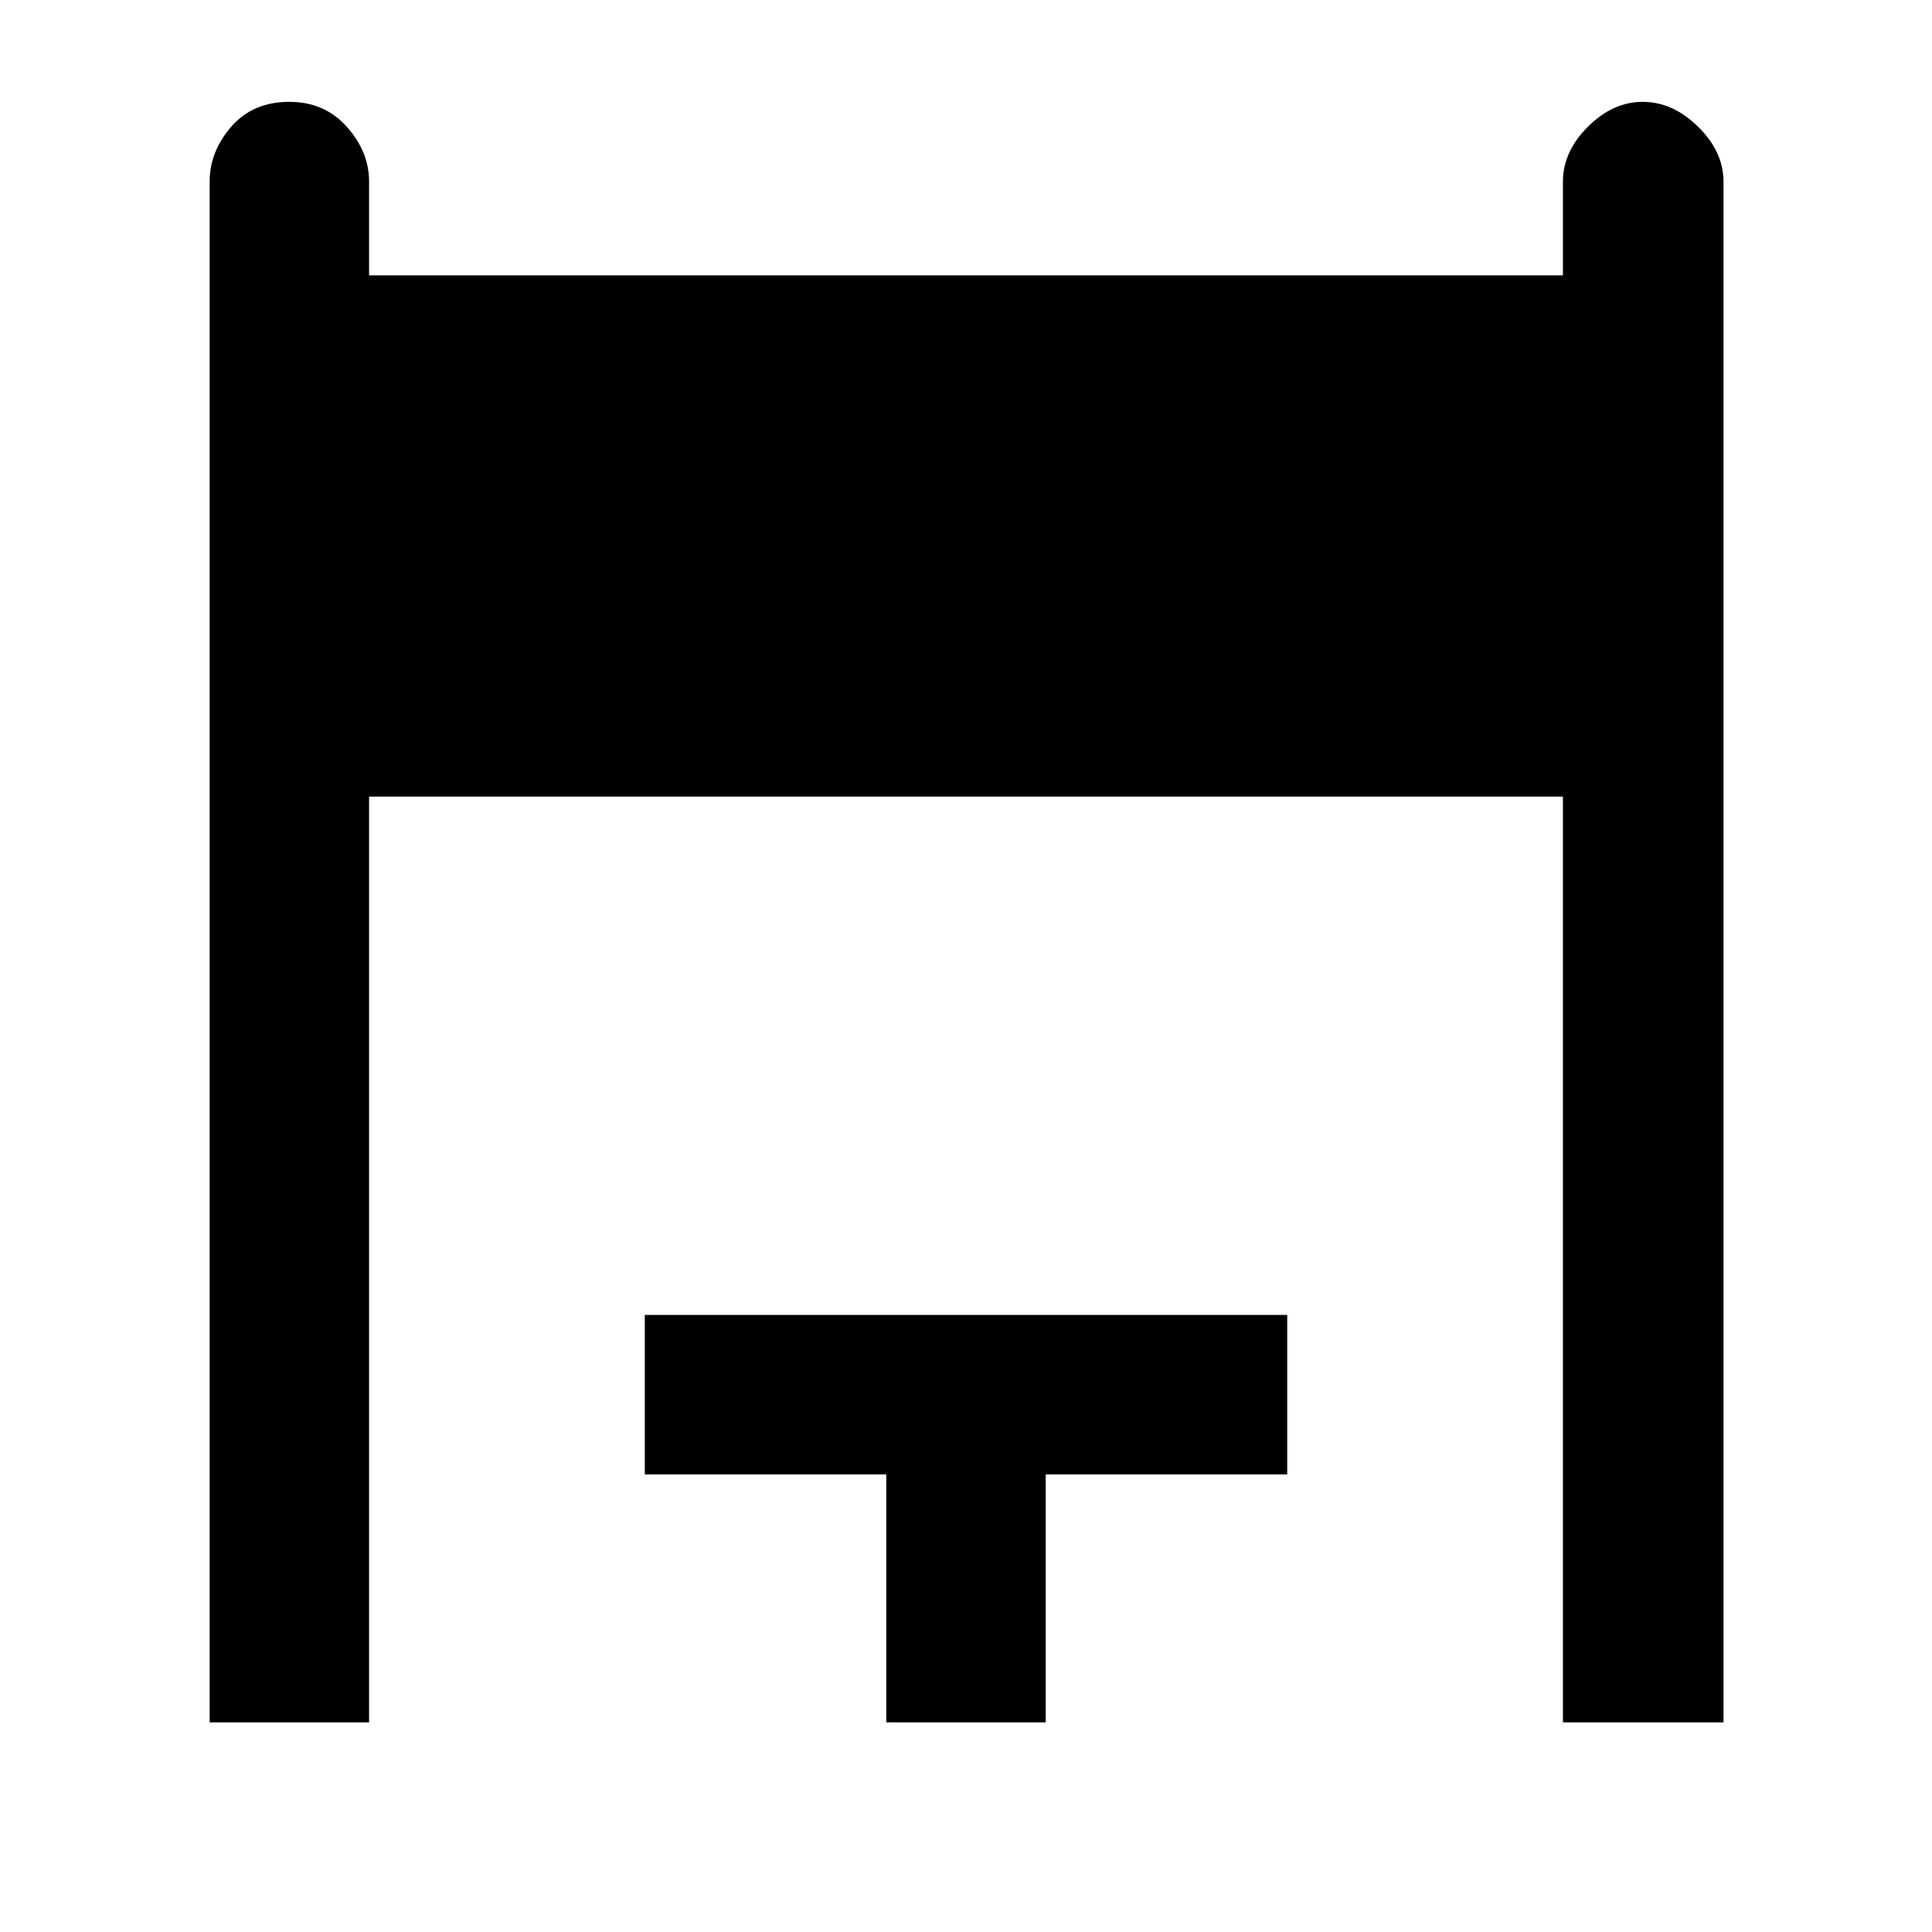 <svg xmlns="http://www.w3.org/2000/svg" width="48" height="48" viewBox="0 96 960 960"><path d="M104.173 951.827V186.216q0-14.853 10.709-27.231 10.709-12.378 28.9-12.378 17.457 0 28.533 12.378t11.076 27.231v46.609h593.218v-46.609q0-14.853 12.401-27.231 12.401-12.378 27.283-12.378 14.881 0 27.49 12.378 12.609 12.378 12.609 27.231v765.611h-79.783v-460H183.391v460h-79.218Zm336.218 0V828.61h-120v-79.219h319.218v79.219h-120v123.217h-79.218Z"/></svg>
